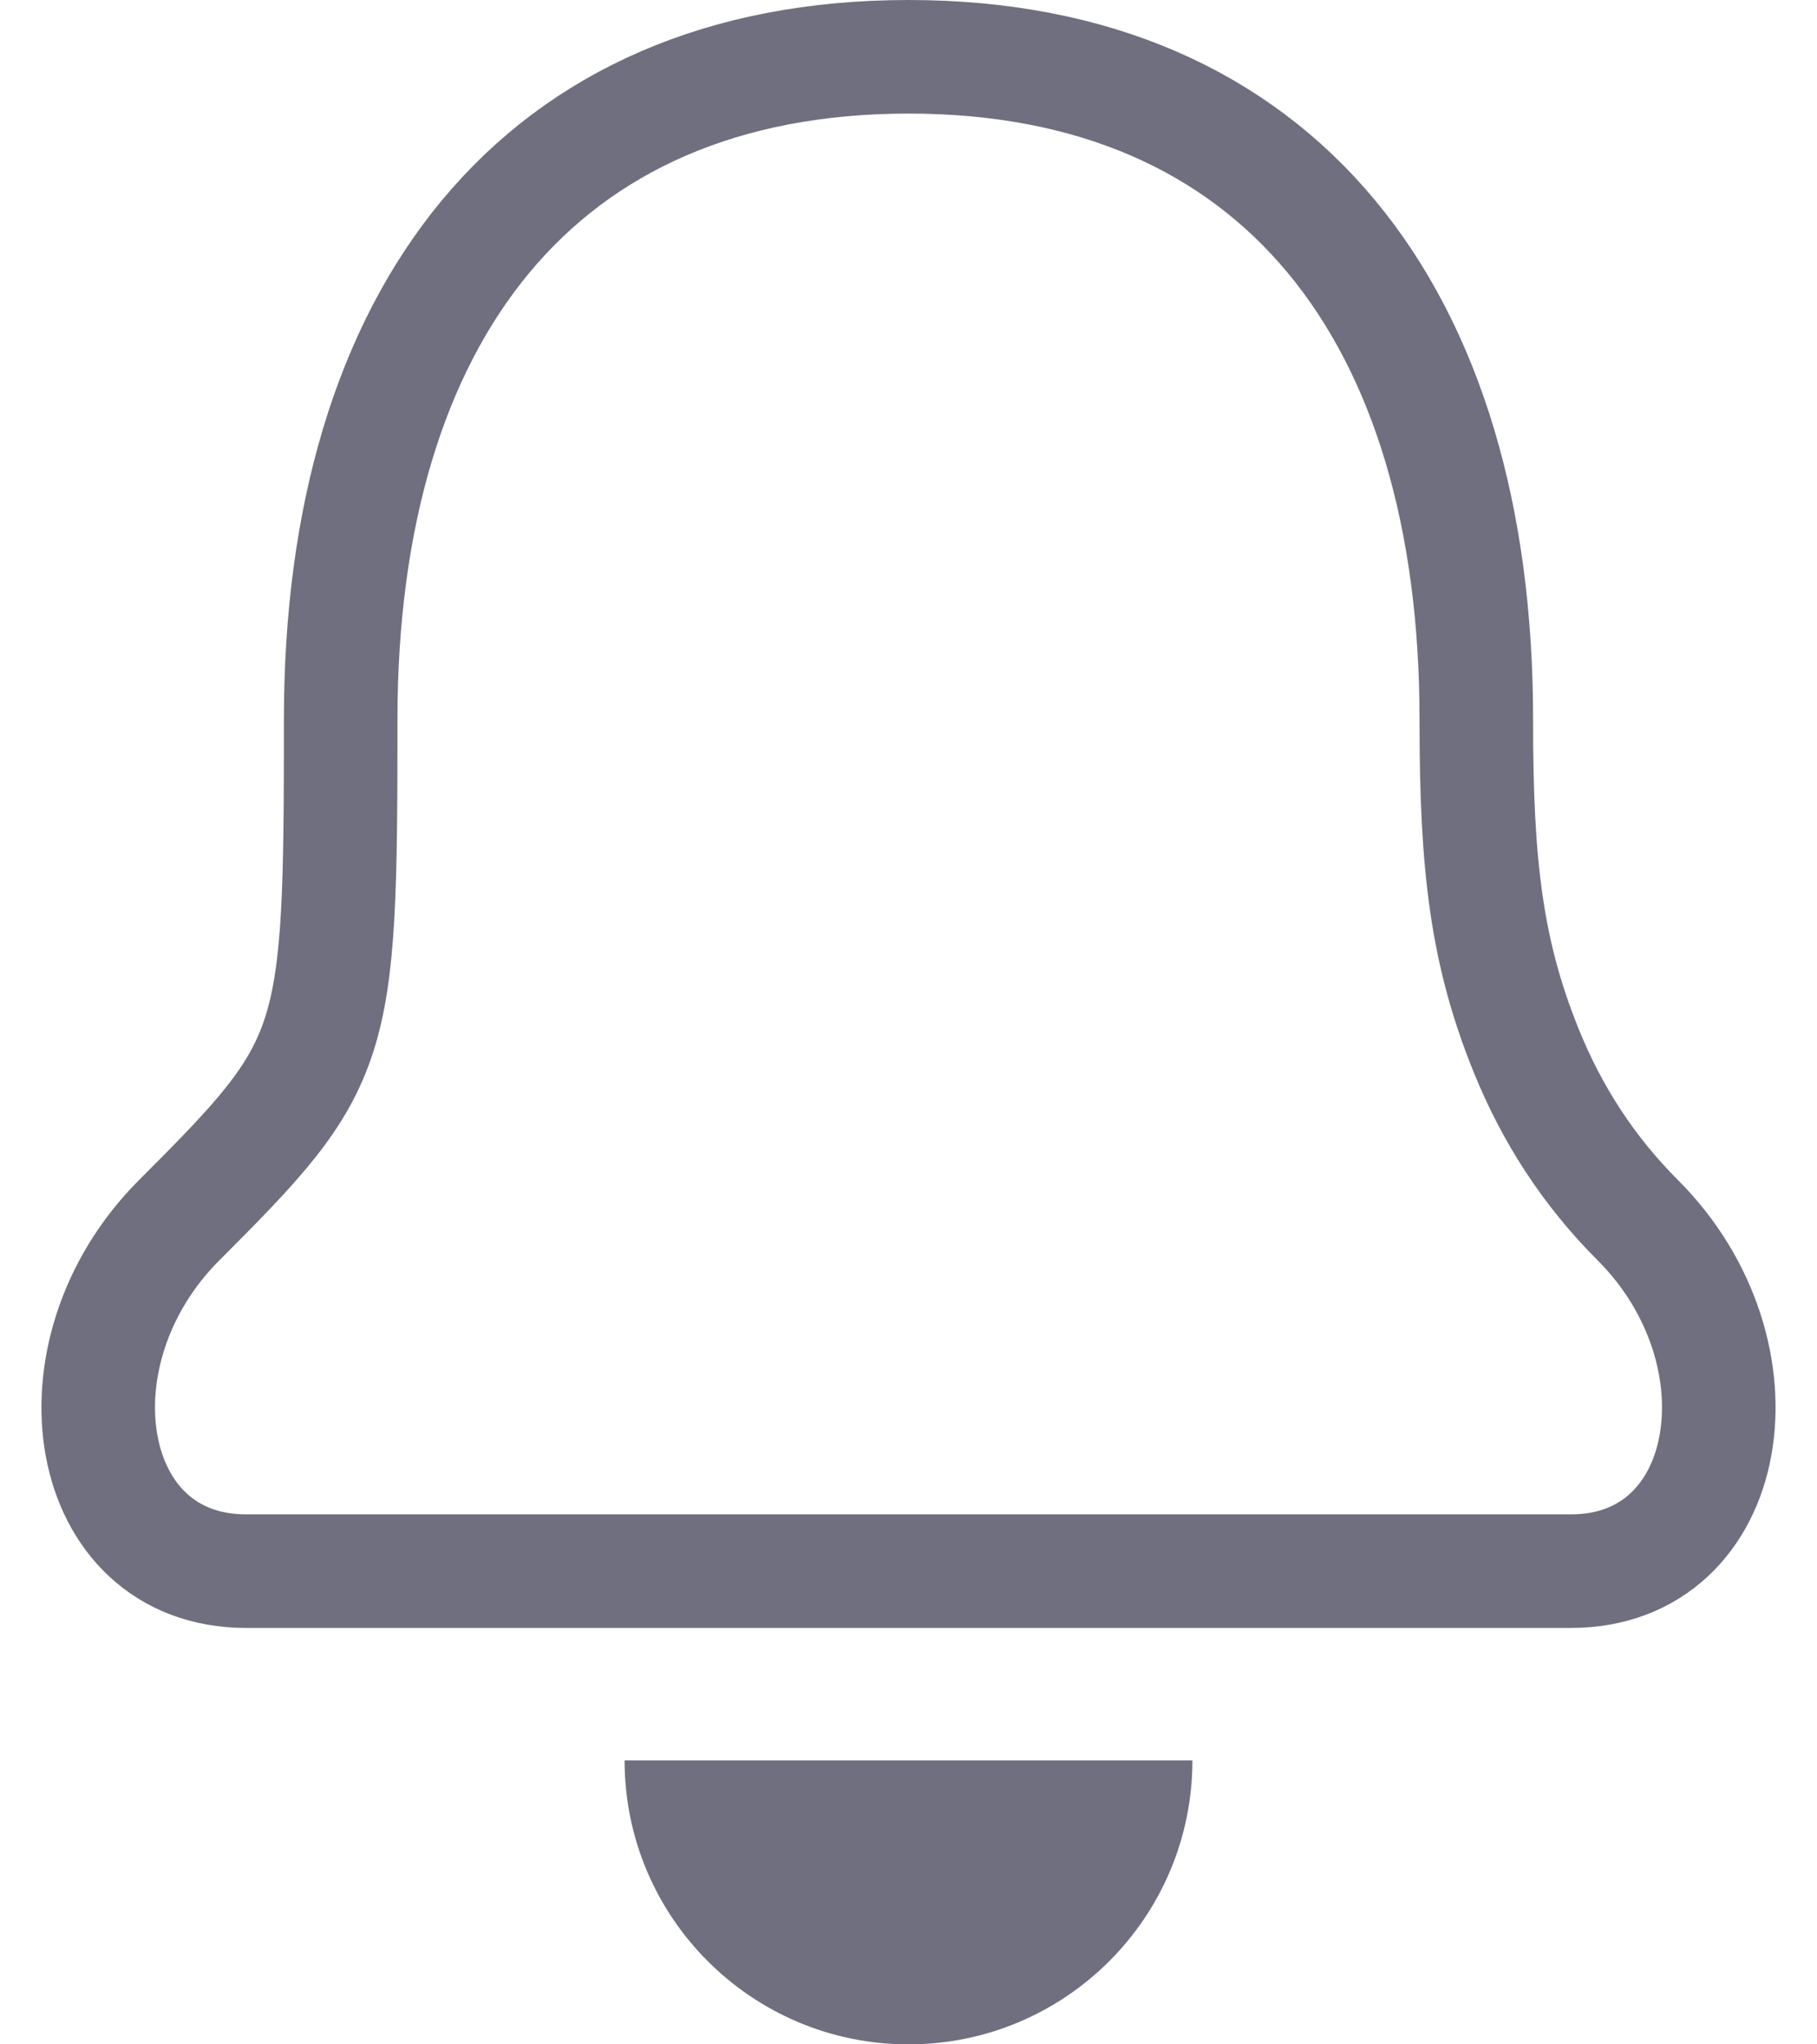 <svg width="32" height="36" viewBox="0 0 32 36" fill="none" xmlns="http://www.w3.org/2000/svg">
<path fill-rule="evenodd" clip-rule="evenodd" d="M11 31C11 33.761 13.239 36 16 36C18.761 36 21 33.761 21 31H11Z" fill="#706F7F"/>
<path fill-rule="evenodd" clip-rule="evenodd" d="M3.155 21.488C0.817 23.826 1.457 27.667 4.333 27.667C5.297 27.667 5.297 27.667 8.214 27.667C11.781 27.667 11.781 27.667 16 27.667C20.219 27.667 20.219 27.667 23.787 27.667C26.703 27.667 26.703 27.667 27.667 27.667C30.543 27.667 31.183 23.826 28.845 21.488C27.978 20.621 27.335 19.626 26.882 18.509C26.174 16.765 26 15.225 26 12.702C26 12.684 26 12.684 26 12.667C26 5.547 22.523 1 16 1C9.477 1 6 5.547 6 12.667C6 18.5 5.936 18.707 3.155 21.488Z" stroke="#706F7F" stroke-width="2" stroke-linecap="round" stroke-linejoin="round"/>
</svg>
